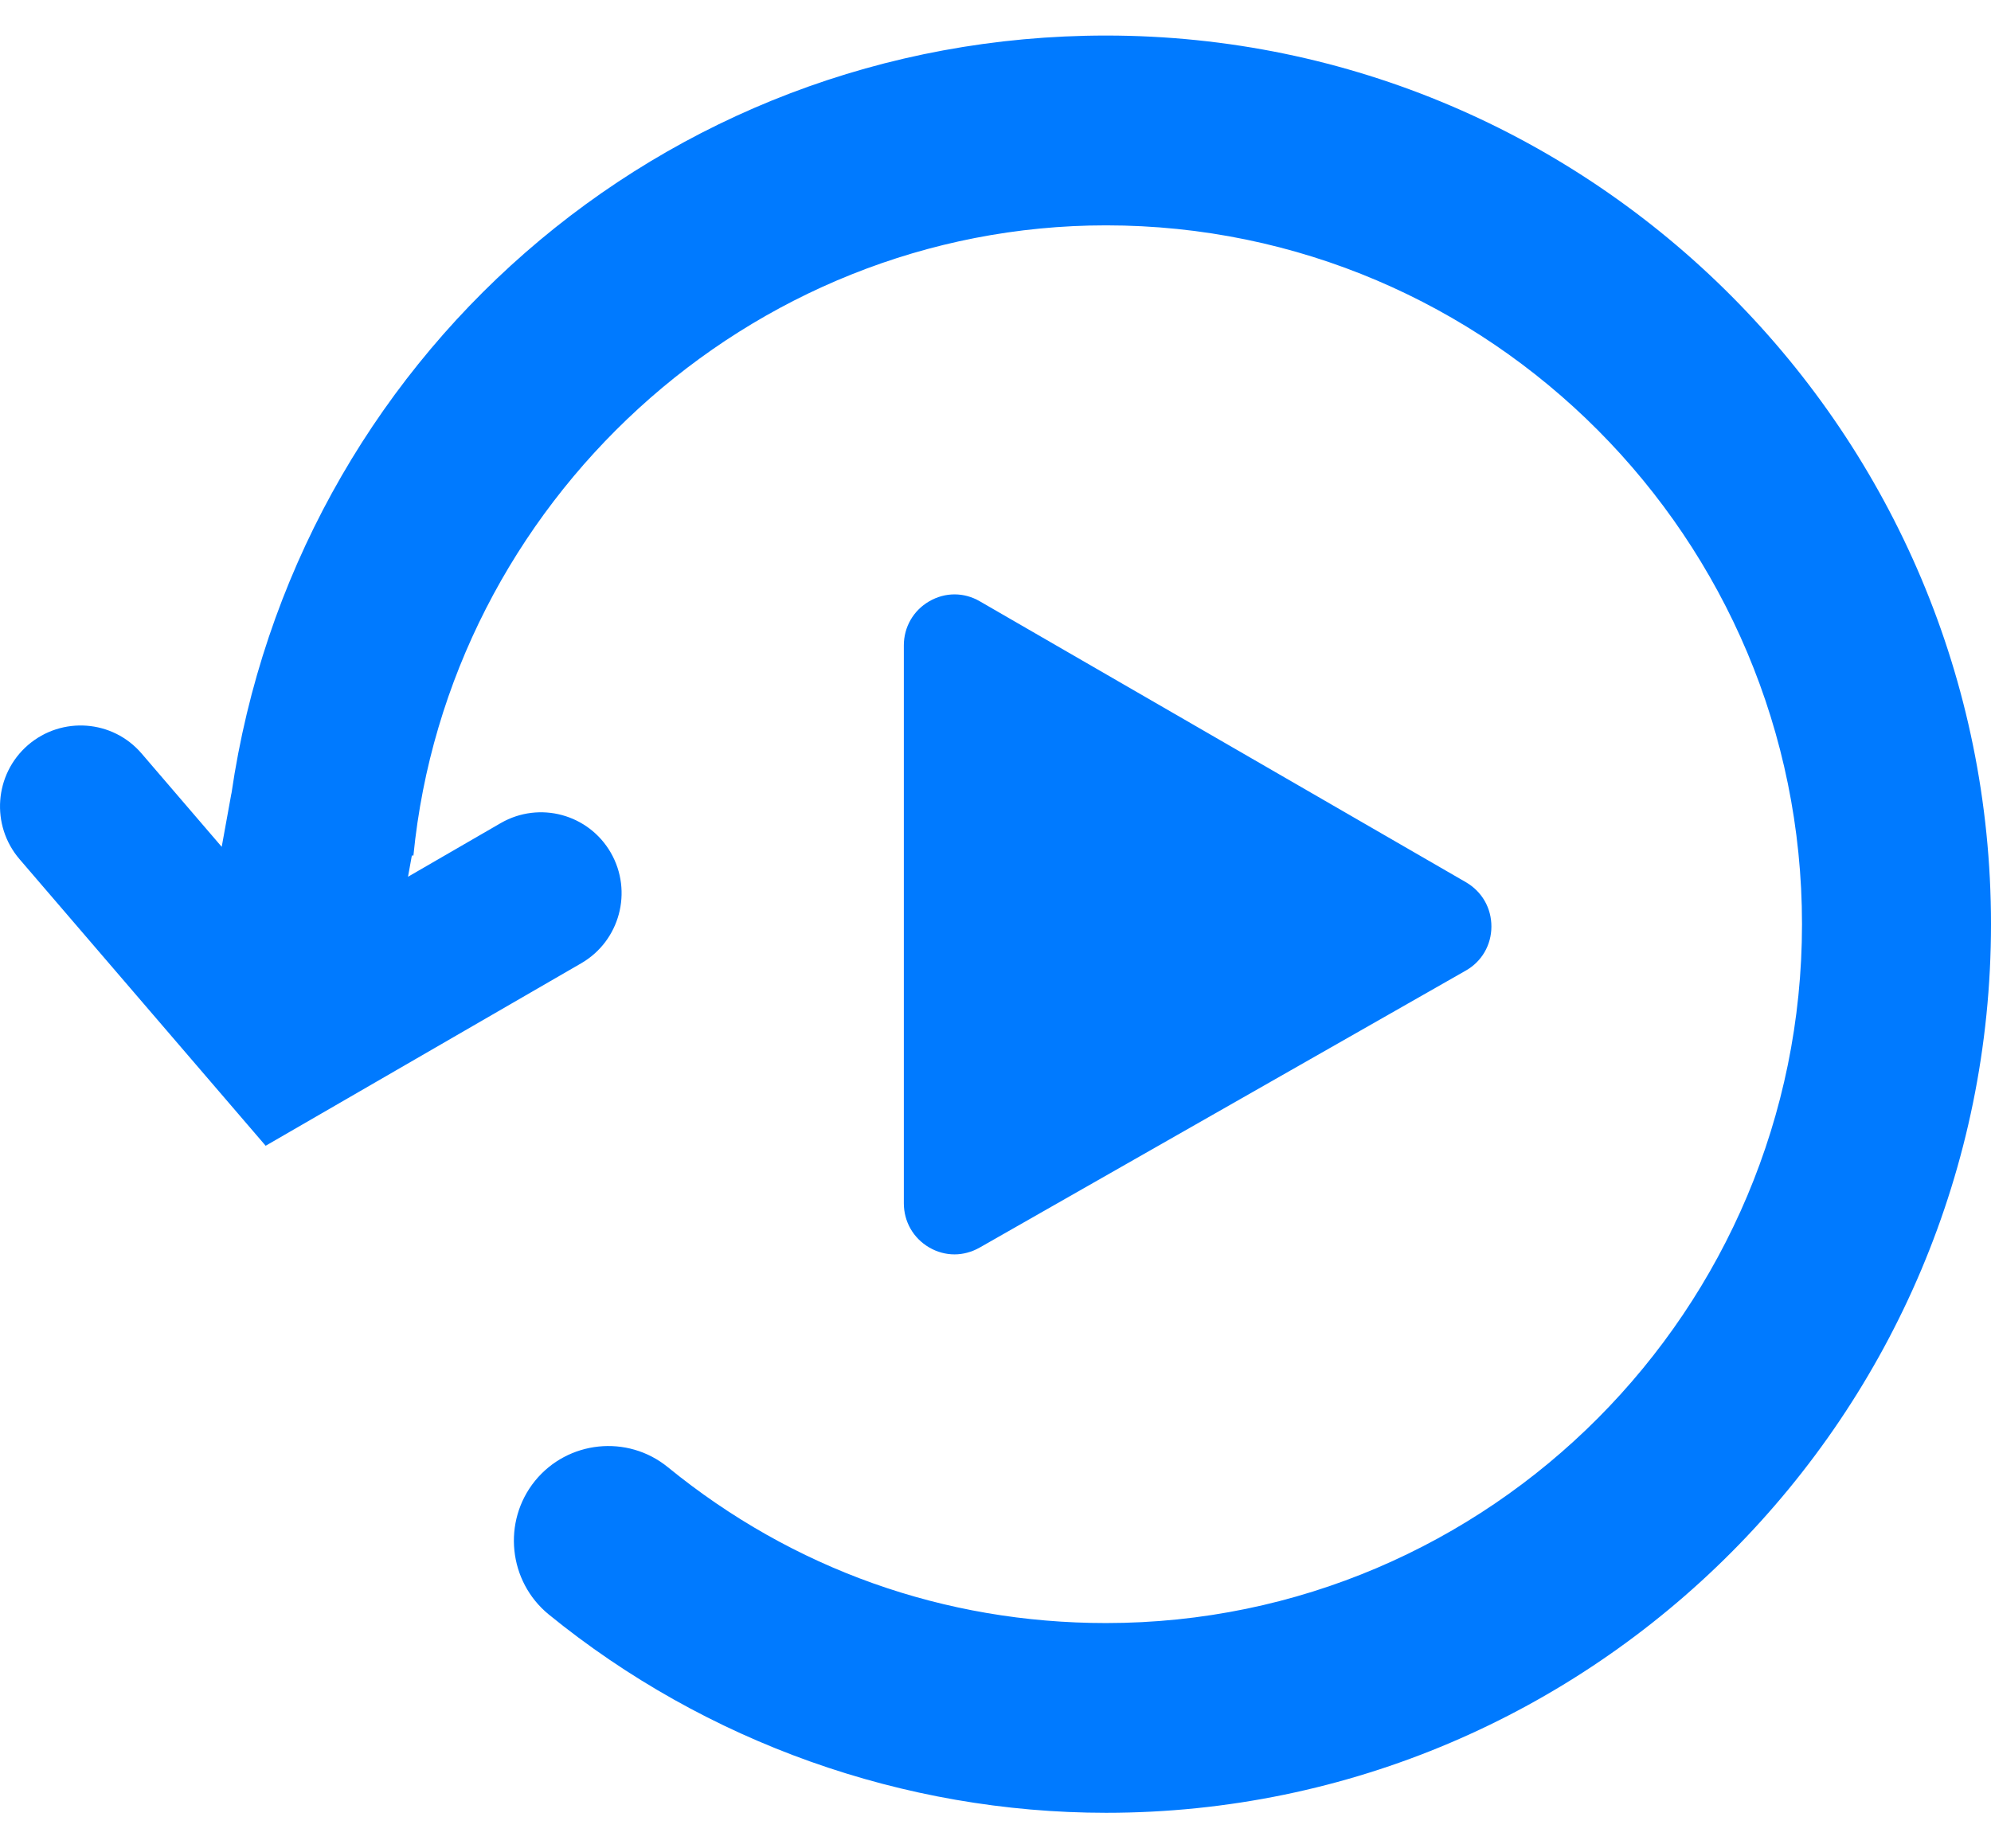 <?xml version="1.0" encoding="UTF-8"?>
<svg width="28px" height="26px" viewBox="0 0 28 26" version="1.1" xmlns="http://www.w3.org/2000/svg" xmlns:xlink="http://www.w3.org/1999/xlink">
    <!-- Generator: Sketch 52.1 (67048) - http://www.bohemiancoding.com/sketch -->
    <title>Memories</title>
    <desc>Created with Sketch.</desc>
    <g id="Screens" stroke="none" stroke-width="1" fill="none" fill-rule="evenodd">
        <g id="Memories" transform="translate(-127, -735)" fill="#007AFF">
            <g id="UI-Bars-/-Tab-Bars-/-Base-/-Light-/-4-Text-Icons" transform="translate(0, 729)">
                <g id="#2" transform="translate(94, 0)">
                    <g id="Icon-2" transform="translate(33, 6)">
                        <path d="M15.555,0.5 C22.417,0.5 28,6.108 28,13 C28,19.891 22.417,25.5 15.555,25.5 C12.708,25.5 9.924,24.508 7.717,22.71 C7.149,22.245 7.062,21.403 7.523,20.832 C7.984,20.264 8.823,20.174 9.393,20.639 C11.151,22.073 13.282,22.831 15.555,22.831 C20.952,22.831 25.342,18.421 25.342,13 C25.342,7.58 20.952,3.17 15.555,3.17 C10.524,3.17 6.302,7.083 5.814,12.035 L5.792,12.034 L5.738,12.333 L7.044,11.577 C7.588,11.265 8.278,11.453 8.59,11.995 C8.903,12.54 8.716,13.236 8.174,13.55 L3.736,16.117 L0.275,12.086 C-0.133,11.61 -0.081,10.892 0.393,10.481 C0.869,10.071 1.585,10.124 1.992,10.6 L3.118,11.912 L3.254,11.162 L3.255,11.162 C4.14,5.086 9.293,0.5 15.555,0.5 Z M13.776,17.55 C13.666,17.612 13.544,17.645 13.424,17.645 C13.3,17.645 13.177,17.612 13.065,17.546 C12.844,17.416 12.711,17.185 12.711,16.926 L12.711,9.078 C12.711,8.82 12.845,8.588 13.067,8.459 C13.292,8.328 13.557,8.329 13.779,8.458 L20.616,12.41 C20.841,12.541 20.975,12.773 20.974,13.035 C20.973,13.294 20.838,13.527 20.612,13.654 L13.776,17.55 Z" id="Memories"></path>
                    </g>
                </g>
            </g>
        </g>
    </g>
</svg>